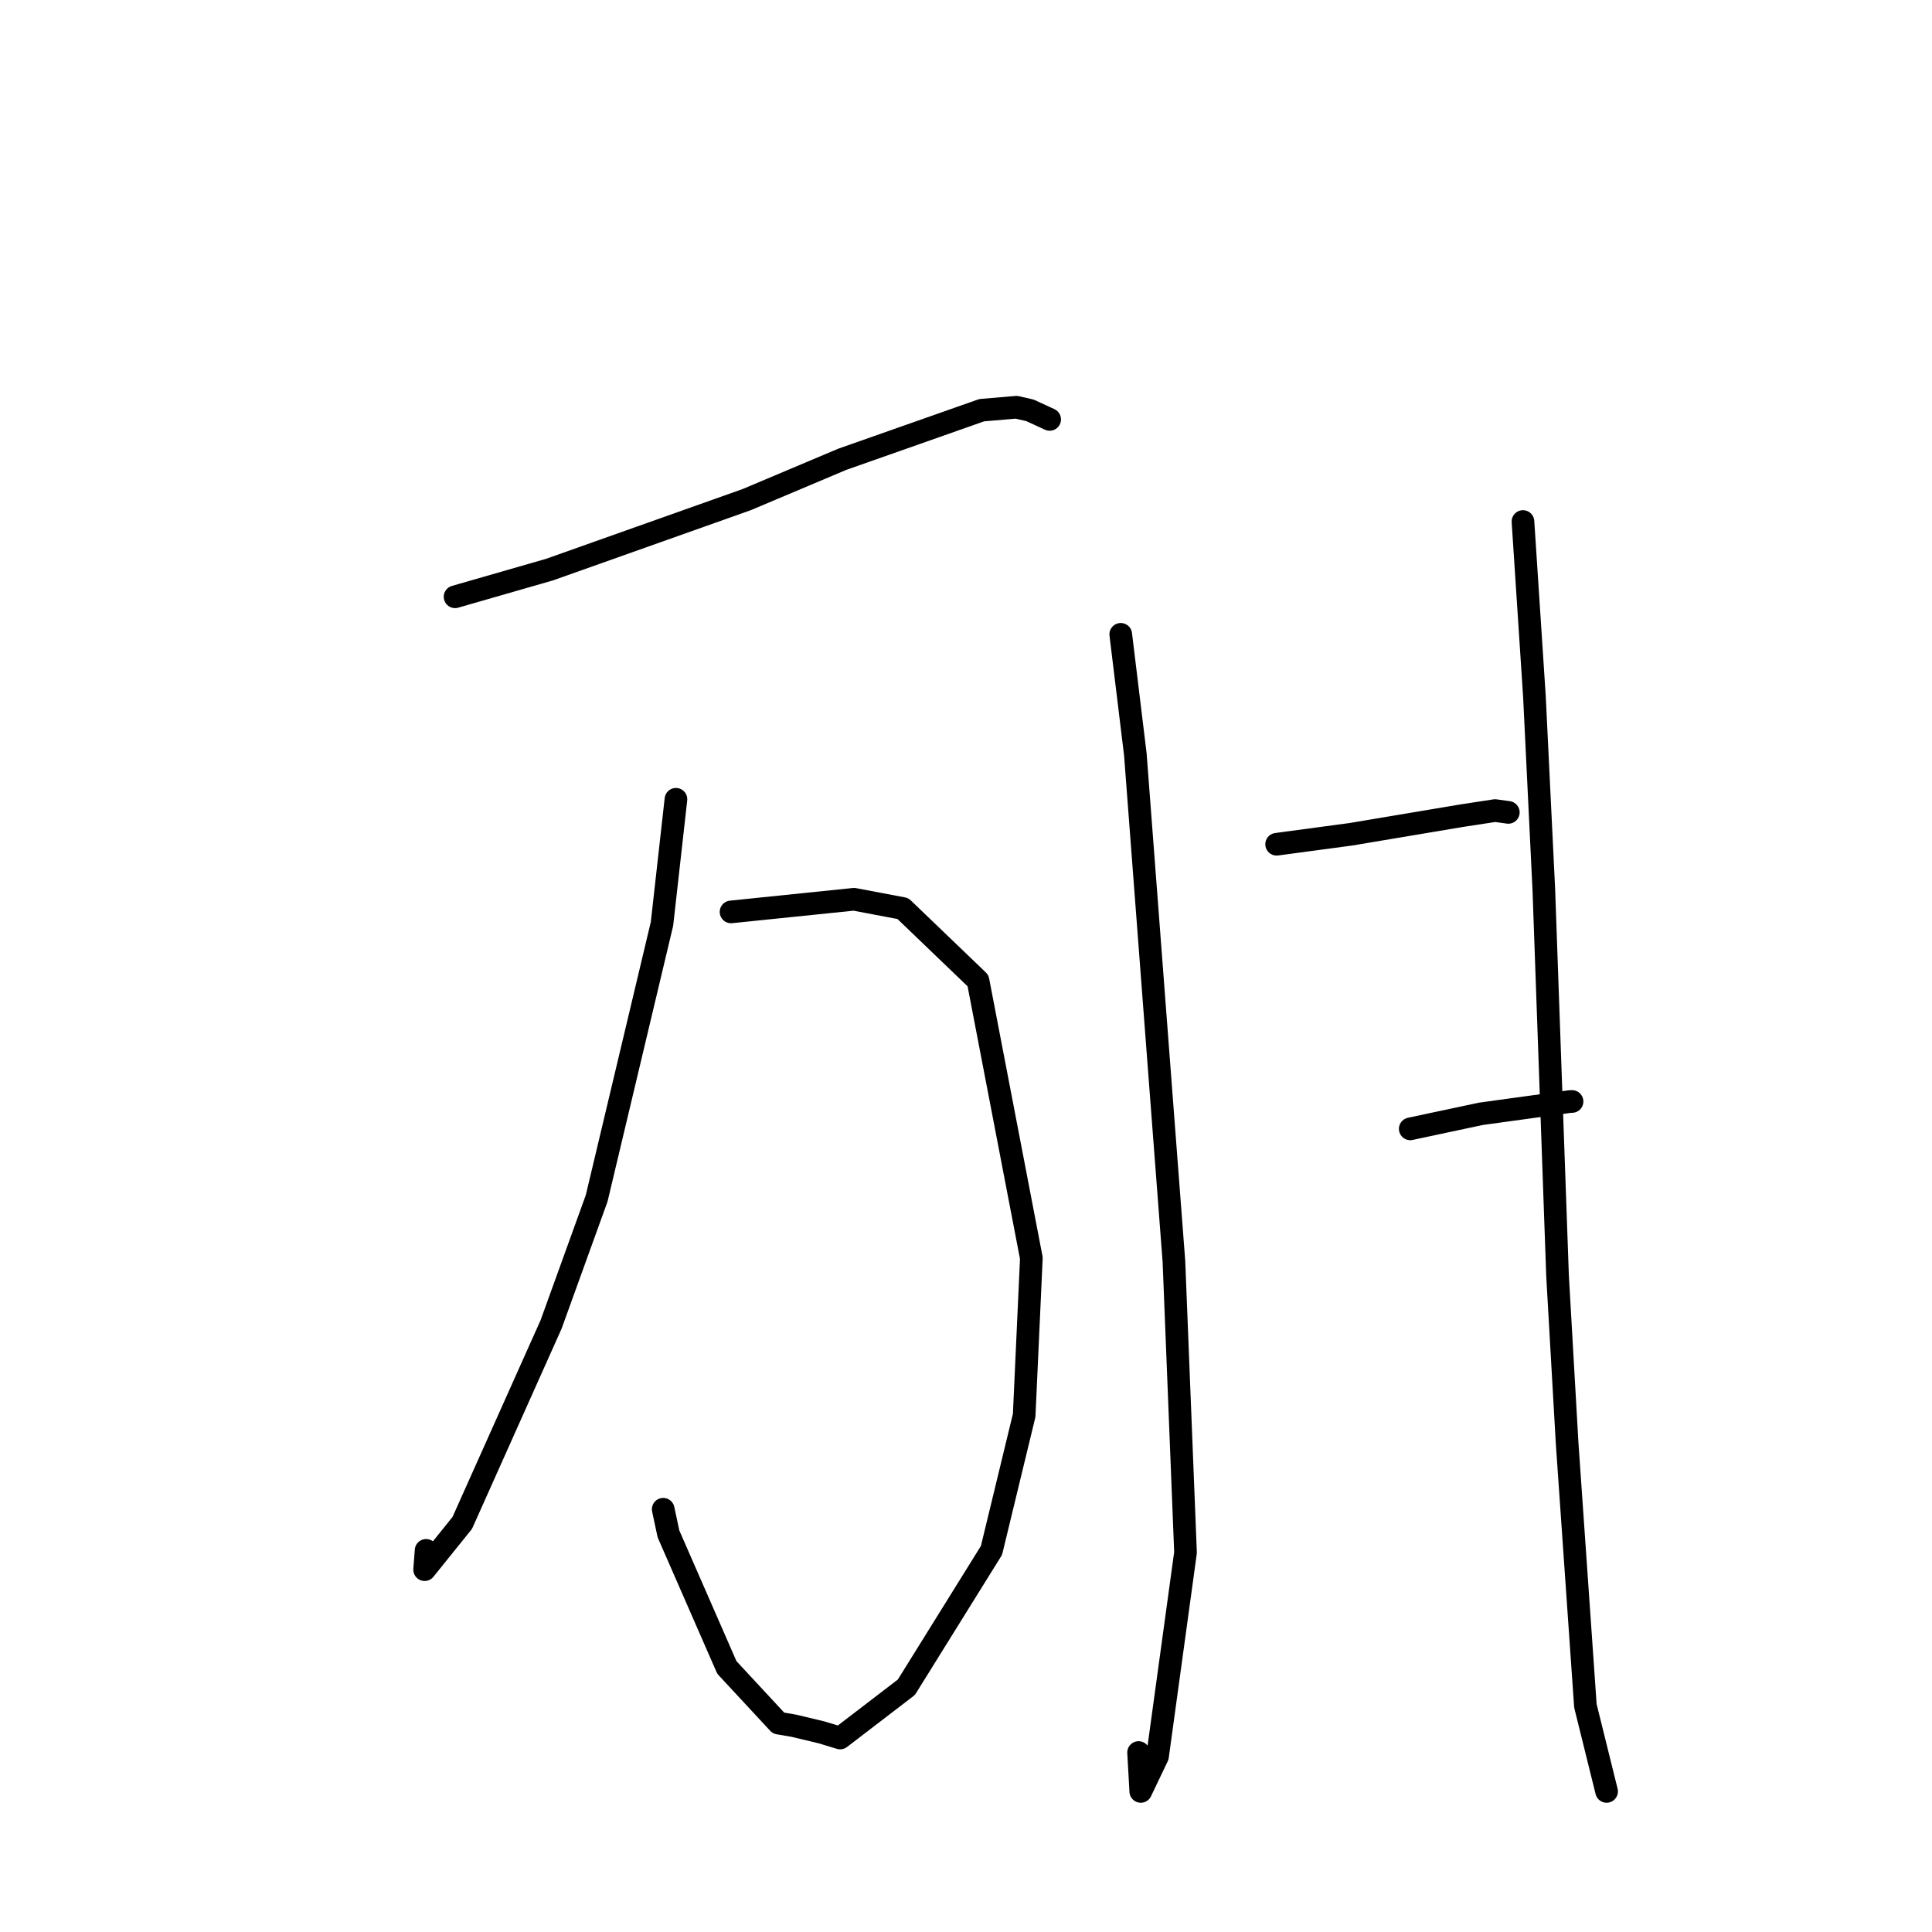 <?xml version="1.0" standalone="no"?>
    <svg width="256" height="256" xmlns="http://www.w3.org/2000/svg" version="1.1">
    <polyline stroke="black" stroke-width="3" stroke-linecap="round" fill="transparent" stroke-linejoin="round" points="60.298 79.079 72.806 75.48 98.956 66.196 111.612 60.855 130.082 54.353 134.677 53.961 136.475 54.372 138.658 55.378 139.086 55.575 " />
        <polyline stroke="black" stroke-width="3" stroke-linecap="round" fill="transparent" stroke-linejoin="round" points="96.868 120.833 113.161 119.157 119.641 120.385 129.593 129.94 136.66 166.707 135.707 187.551 131.377 205.434 120.101 223.567 111.323 230.295 108.862 229.549 105.212 228.674 103.155 228.321 96.314 220.947 88.574 203.244 87.879 199.983 " />
        <polyline stroke="black" stroke-width="3" stroke-linecap="round" fill="transparent" stroke-linejoin="round" points="89.567 105.909 87.718 122.411 79.064 158.776 73.021 175.496 61.254 201.792 56.266 207.988 56.461 205.429 " />
        <polyline stroke="black" stroke-width="3" stroke-linecap="round" fill="transparent" stroke-linejoin="round" points="148.505 84.051 150.438 99.953 153.825 144.502 155.551 167.134 157.087 205.721 153.38 232.722 151.159 237.372 150.868 232.218 " />
        <polyline stroke="black" stroke-width="3" stroke-linecap="round" fill="transparent" stroke-linejoin="round" points="169.161 111.868 178.999 110.546 193.628 108.091 198.109 107.405 199.775 107.634 199.862 107.646 " />
        <polyline stroke="black" stroke-width="3" stroke-linecap="round" fill="transparent" stroke-linejoin="round" points="186.864 149.58 196.22 147.588 208.023 145.962 208.244 145.954 208.305 145.952 " />
        <polyline stroke="black" stroke-width="3" stroke-linecap="round" fill="transparent" stroke-linejoin="round" points="201.801 69.104 203.319 92.278 204.566 117.907 206.383 169.05 207.658 191.311 210.074 226.034 212.628 236.34 212.883 237.371 " />
        </svg>